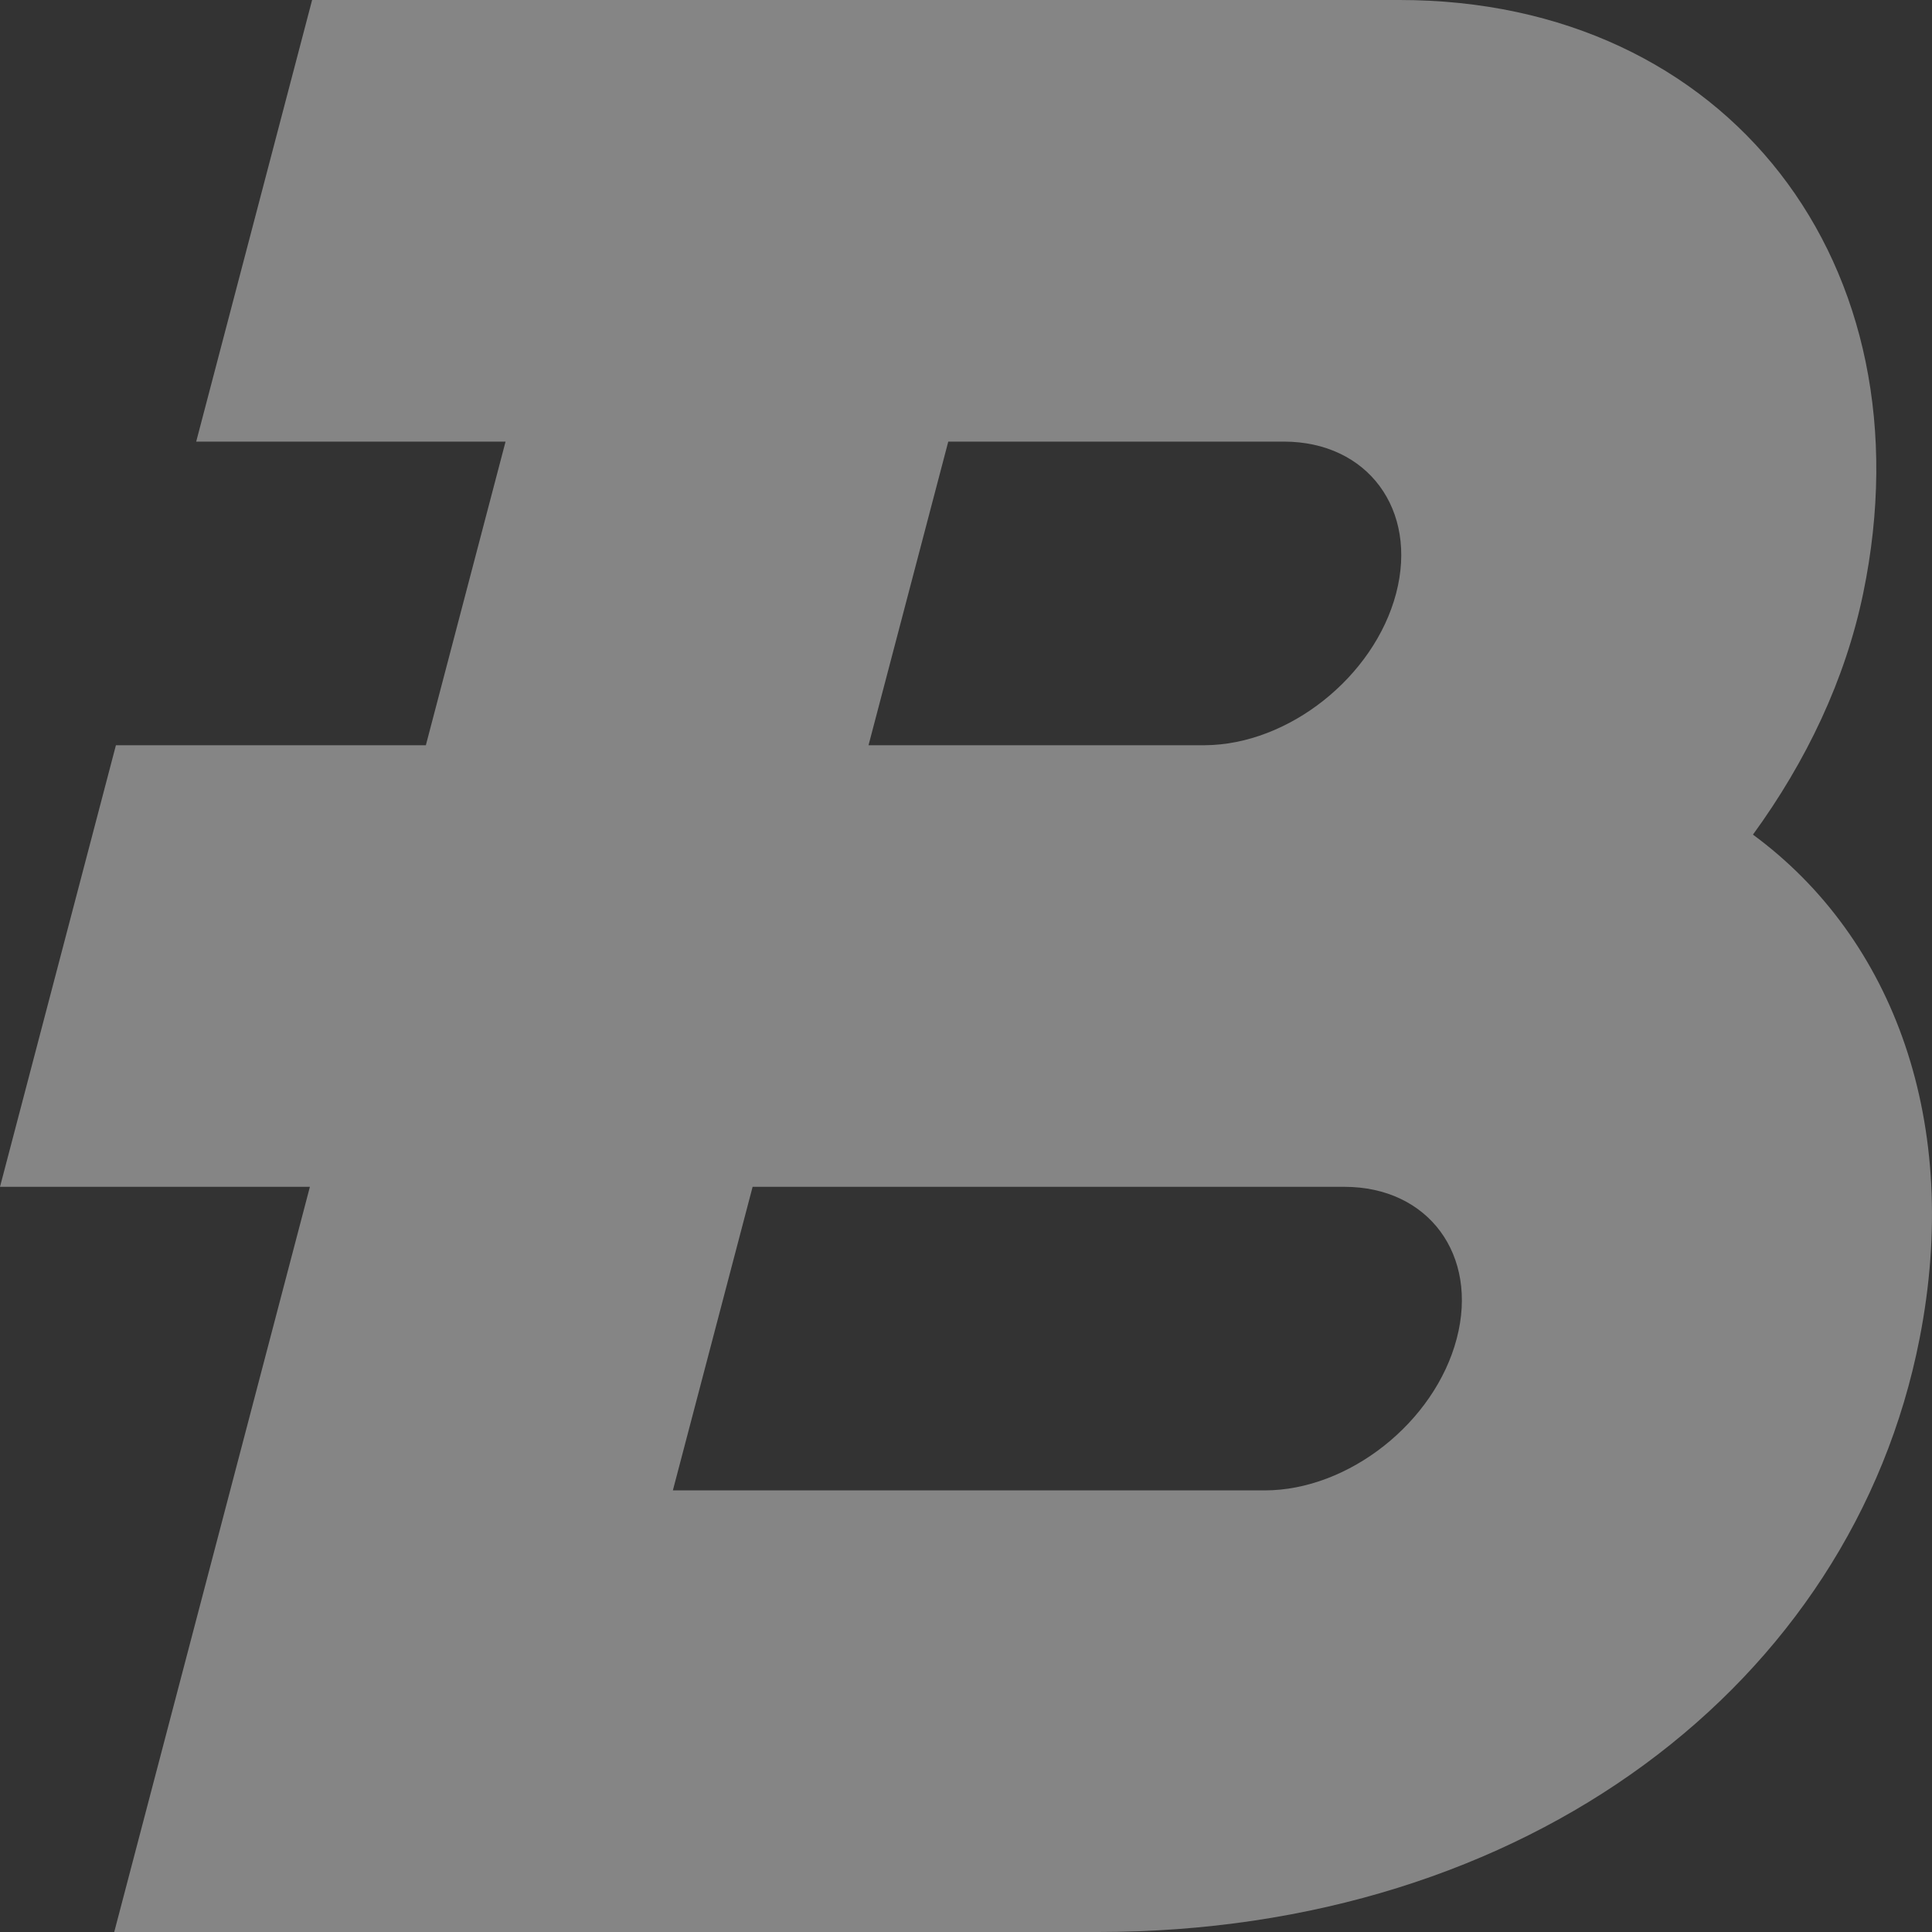 <svg width="40" height="40" viewBox="0 0 40 40" fill="none" xmlns="http://www.w3.org/2000/svg">
<rect x="0" y="0" width="40" height="40" fill="#333333" stroke="none"/>
<path opacity="0.4" fill-rule="evenodd" clip-rule="evenodd" d="M6.416 24.572L2.365 40H11.468L11.468 40H22.734C31.613 40 38.344 34.857 39.743 27.714C40.614 23.269 39.222 19.435 36.293 17.28C37.4 15.759 38.205 14.071 38.575 12.286C39.987 5.476 35.771 0 28.98 0H22.033L22.033 0H12.868L12.868 0H6.462L4.062 9.143H10.467L8.817 15.429H2.4L0 24.572H6.416ZM15.582 24.572L13.931 30.857H26.184C27.922 30.857 29.706 29.447 30.16 27.714C30.615 25.982 29.573 24.572 27.835 24.572H22.563C22.552 24.572 22.54 24.572 22.528 24.572H15.582ZM24.946 15.429C26.678 15.419 28.451 14.013 28.905 12.286C29.36 10.553 28.317 9.143 26.579 9.143H19.633L17.982 15.429H24.946Z" fill="white"/>
</svg>
